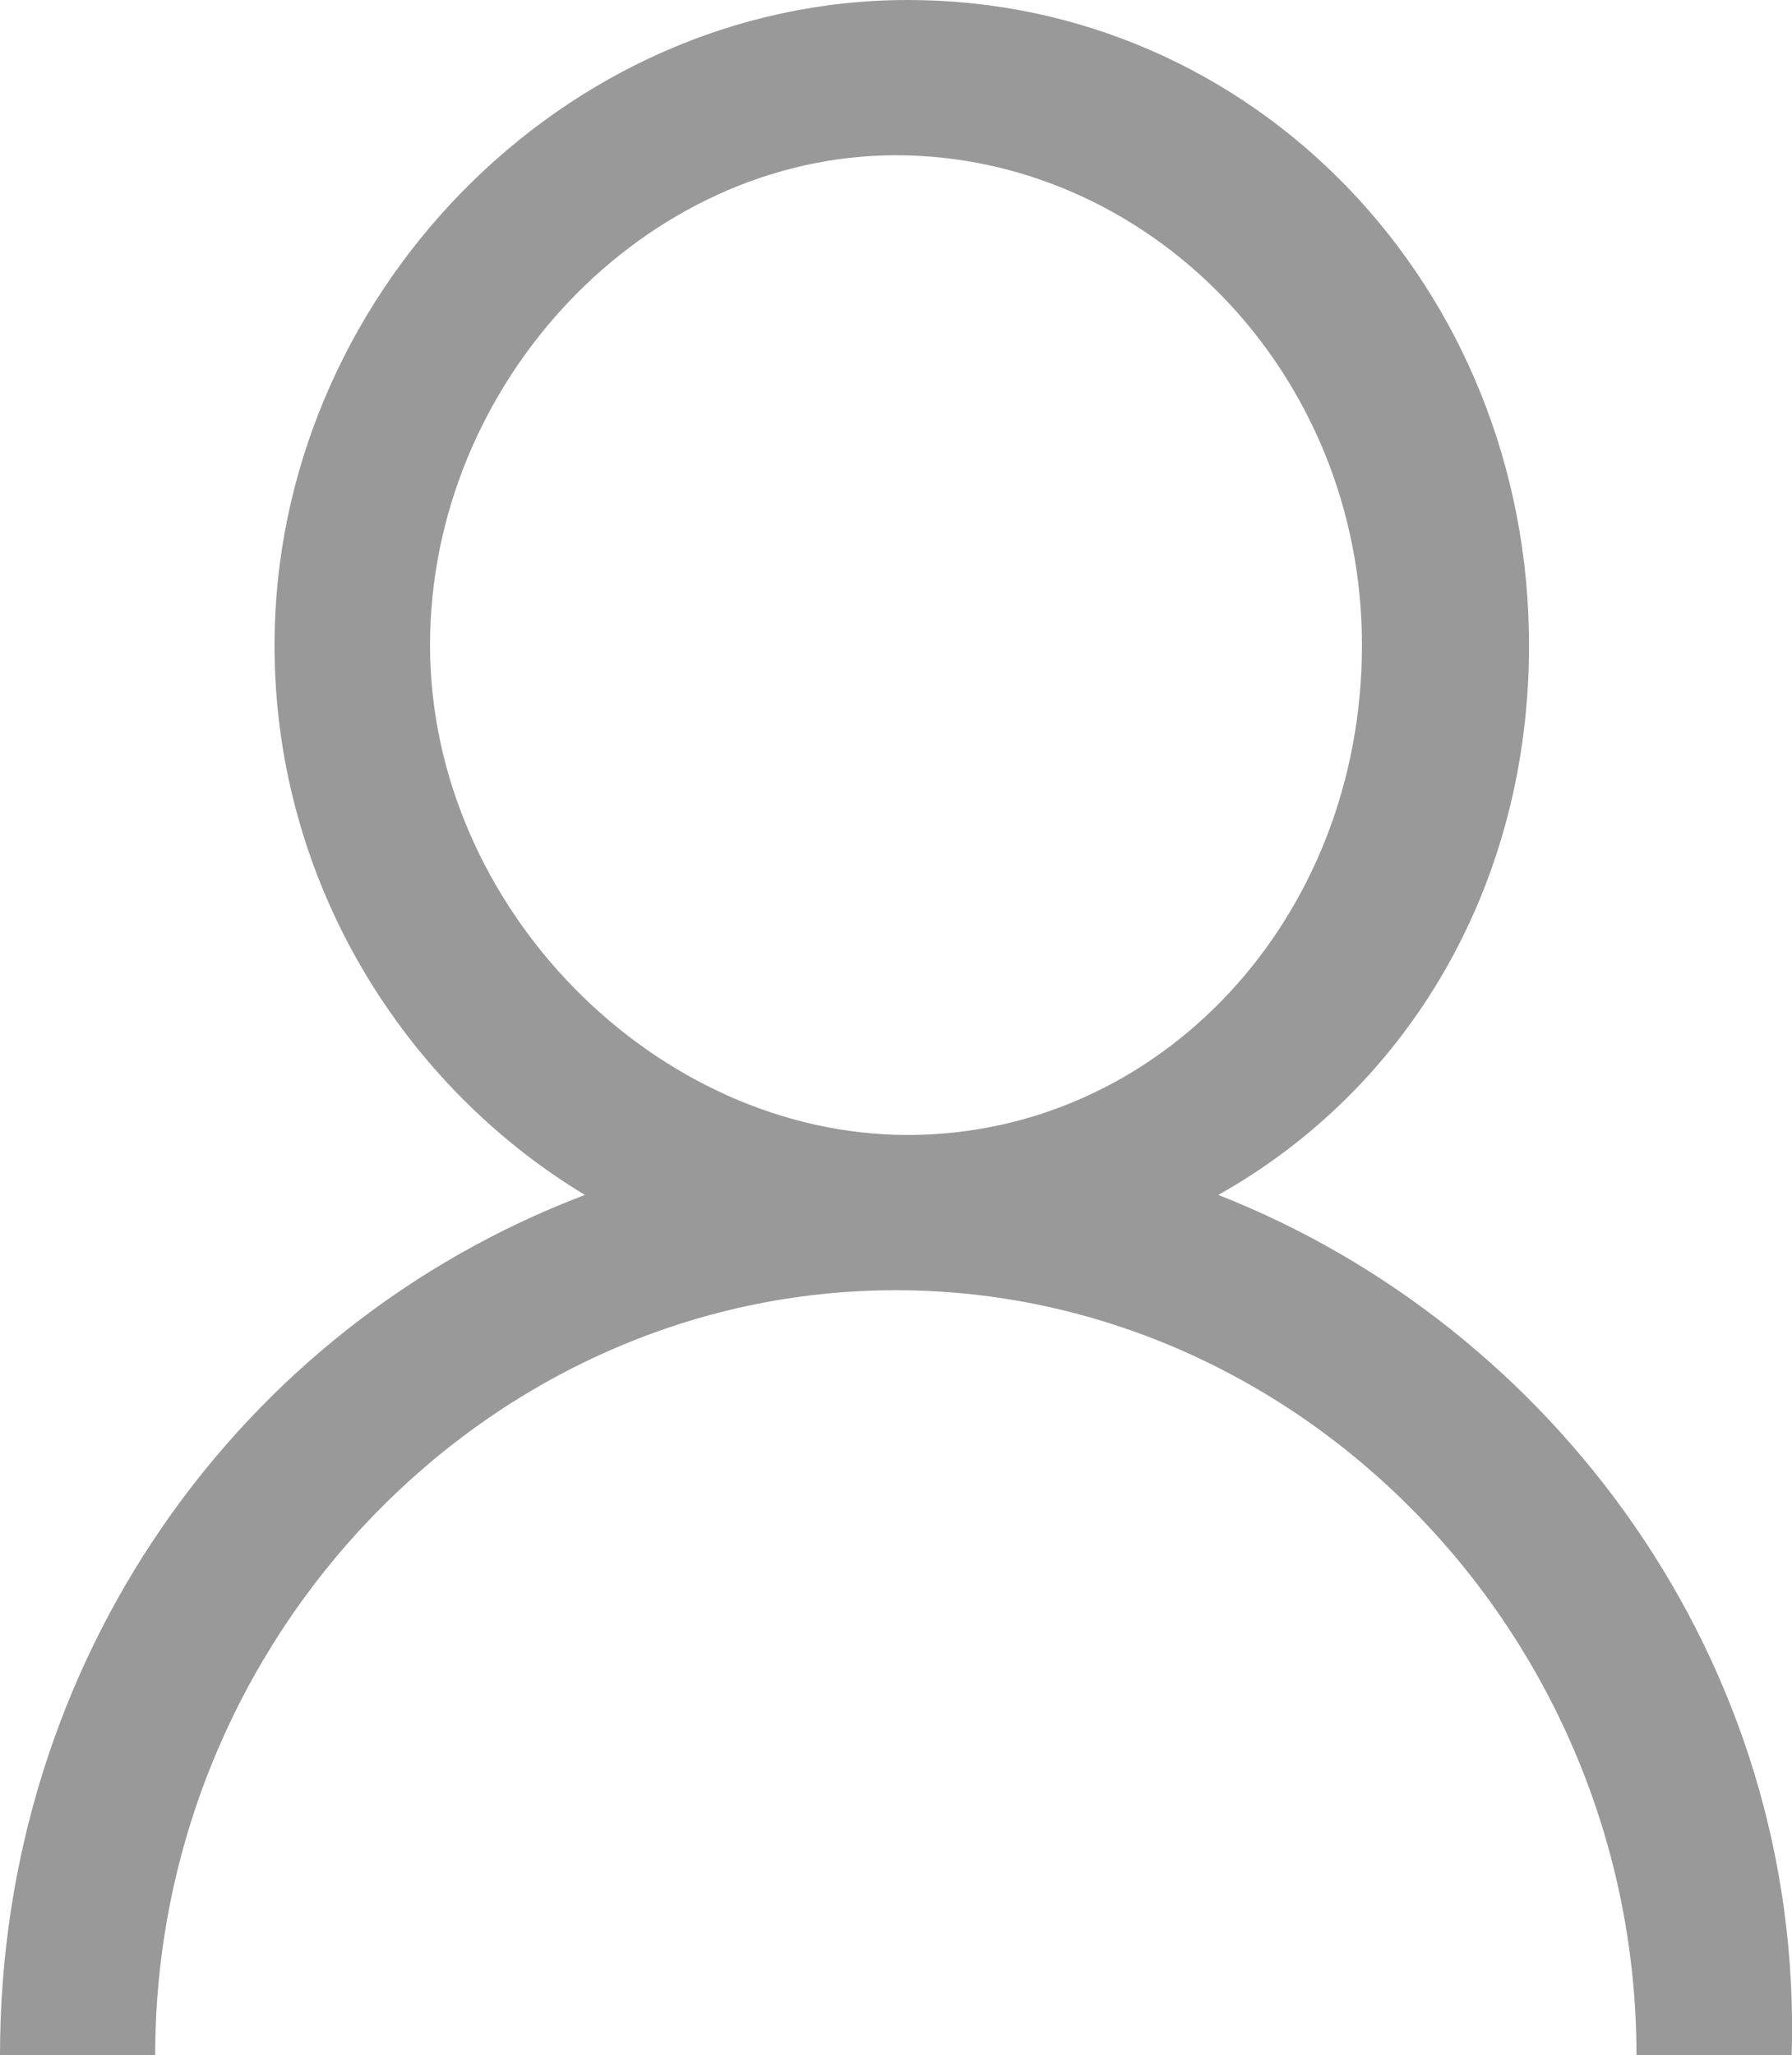 <?xml version="1.0" encoding="utf-8"?>
<!-- Generator: Adobe Illustrator 19.0.0, SVG Export Plug-In . SVG Version: 6.00 Build 0)  -->
<svg version="1.1" id="account" xmlns="http://www.w3.org/2000/svg" xmlns:xlink="http://www.w3.org/1999/xlink" x="0px" y="0px"
	 viewBox="-18 68.2 573.8 657.8" style="enable-background:new -18 68.2 573.8 657.8;" xml:space="preserve">
<style type="text/css">
	.st0{fill:#999999;}
</style>
<path class="st0" d="M372.1,450.7c61.2-34.4,99.5-99.4,99.5-175.9c0-114.8-88-206.6-198.9-206.6S69.9,163.8,69.9,274.7
	c0,76.5,42.1,141.5,99.4,176C58.5,492.7-18,599.8-18,726h49.7c0-133.9,107.1-244.8,237.1-244.8S506,592.1,506,726h49.7
	C559.5,599.8,479.2,492.7,372.1,450.7L372.1,450.7z M119.7,274.7c0-84.1,68.8-156.8,149.2-156.8s149.2,68.9,149.2,156.8
	s-65,156.8-145.4,156.8S119.7,358.9,119.7,274.7L119.7,274.7z"/>
</svg>
